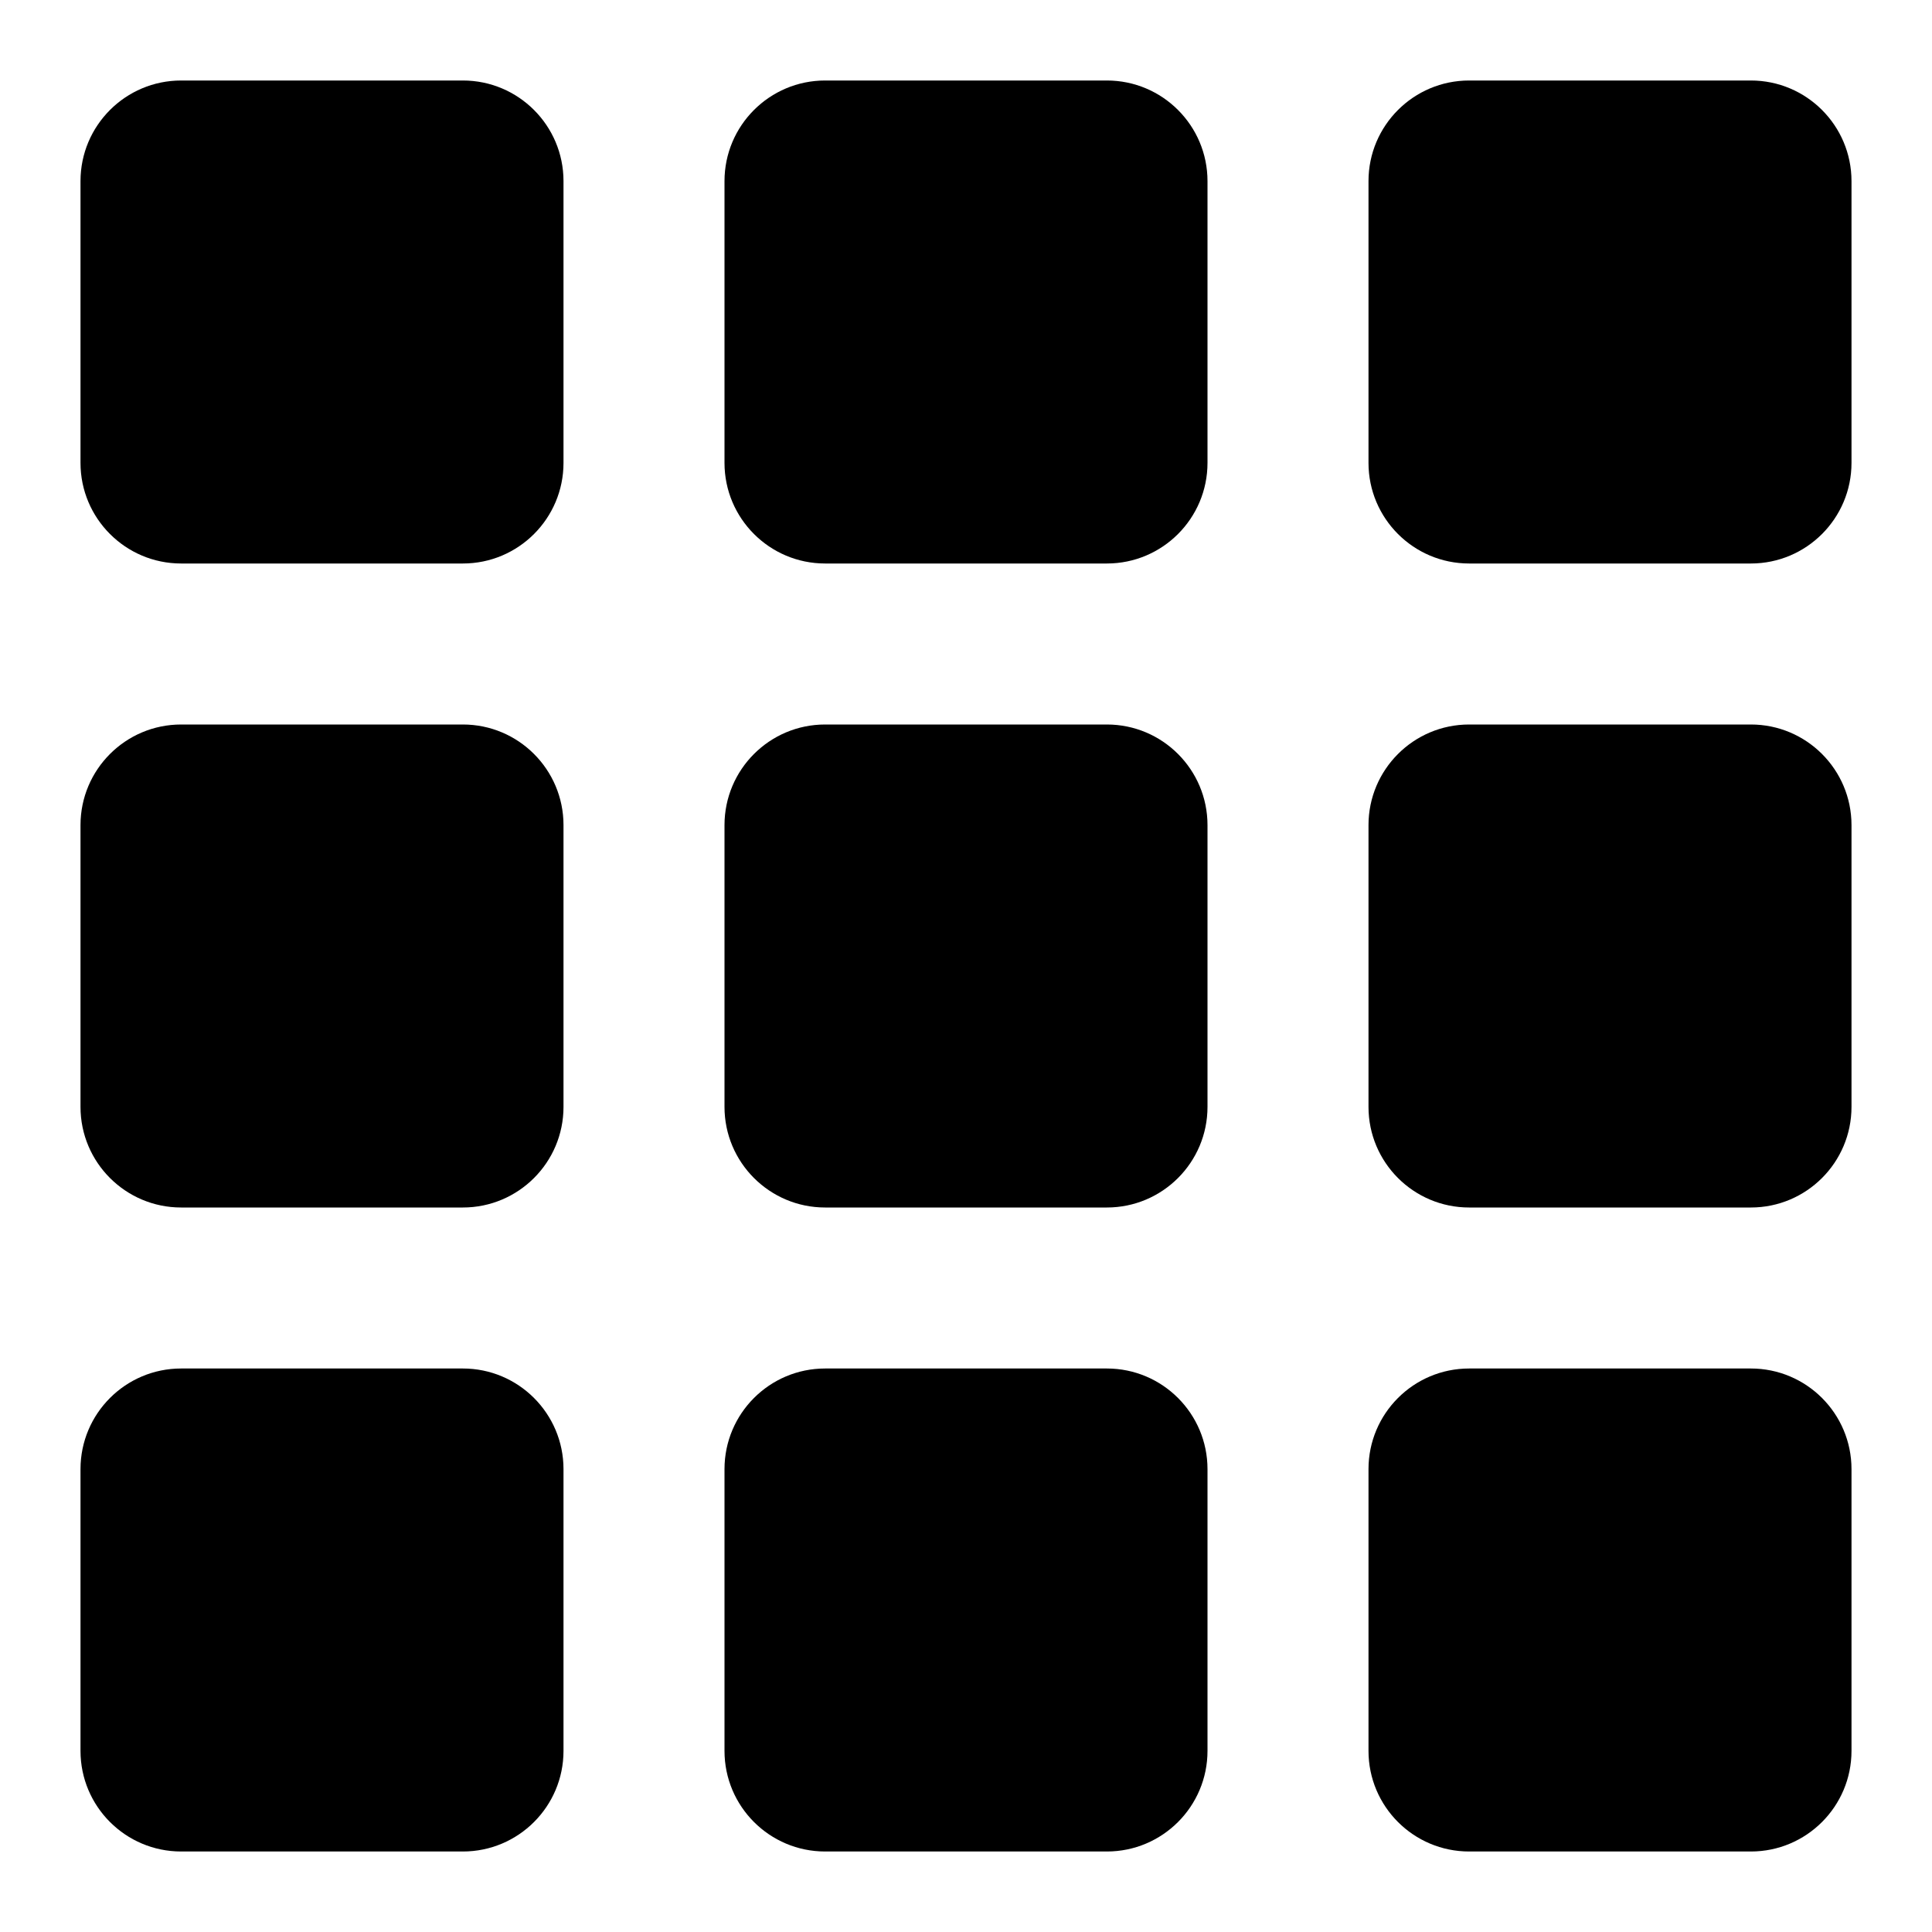 <svg viewBox="0 0 24 24" width="24" height="24" fill="black" xmlns="http://www.w3.org/2000/svg">
 <g transform="translate(1, 1)">
  <path d="M0 1.25C0 0.56 0.56 0 1.25 0L4.75 0C5.44 0 6 0.56 6 1.25L6 4.75C6 5.44 5.44 6 4.75 6L1.25 6C0.56 6 0 5.44 0 4.75L0 1.25Z" fill-rule="EVENODD"></path>
  <path d="M8 1.25C8 0.56 8.56 0 9.25 0L12.75 0C13.44 0 14 0.56 14 1.25L14 4.75C14 5.44 13.44 6 12.75 6L9.25 6C8.56 6 8 5.44 8 4.75L8 1.25Z" fill-rule="EVENODD"></path>
  <path d="M16 1.25C16 0.56 16.56 0 17.25 0L20.75 0C21.44 0 22 0.56 22 1.25L22 4.75C22 5.44 21.44 6 20.75 6L17.25 6C16.56 6 16 5.44 16 4.75L16 1.25Z" fill-rule="EVENODD"></path>
  <path d="M0 9.25C0 8.56 0.56 8 1.25 8L4.75 8C5.44 8 6 8.56 6 9.25L6 12.75C6 13.44 5.44 14 4.75 14L1.25 14C0.56 14 0 13.44 0 12.75L0 9.25Z" fill-rule="EVENODD"></path>
  <path d="M8 9.25C8 8.56 8.56 8 9.25 8L12.75 8C13.44 8 14 8.56 14 9.25L14 12.75C14 13.44 13.44 14 12.75 14L9.25 14C8.56 14 8 13.44 8 12.75L8 9.25Z" fill-rule="EVENODD"></path>
  <path d="M16 9.25C16 8.56 16.56 8 17.25 8L20.75 8C21.44 8 22 8.56 22 9.25L22 12.75C22 13.44 21.44 14 20.75 14L17.25 14C16.56 14 16 13.44 16 12.75L16 9.25Z" fill-rule="EVENODD"></path>
  <path d="M0 17.25C0 16.56 0.56 16 1.25 16L4.75 16C5.44 16 6 16.56 6 17.25L6 20.75C6 21.44 5.44 22 4.75 22L1.25 22C0.56 22 0 21.44 0 20.75L0 17.25Z" fill-rule="EVENODD"></path>
  <path d="M8 17.25C8 16.56 8.56 16 9.25 16L12.75 16C13.44 16 14 16.56 14 17.25L14 20.75C14 21.44 13.44 22 12.75 22L9.25 22C8.56 22 8 21.44 8 20.75L8 17.25Z" fill-rule="EVENODD"></path>
  <path d="M16 17.25C16 16.56 16.56 16 17.25 16L20.75 16C21.44 16 22 16.56 22 17.25L22 20.75C22 21.44 21.44 22 20.75 22L17.25 22C16.56 22 16 21.44 16 20.75L16 17.25Z" fill-rule="EVENODD"></path>
 </g>
</svg>